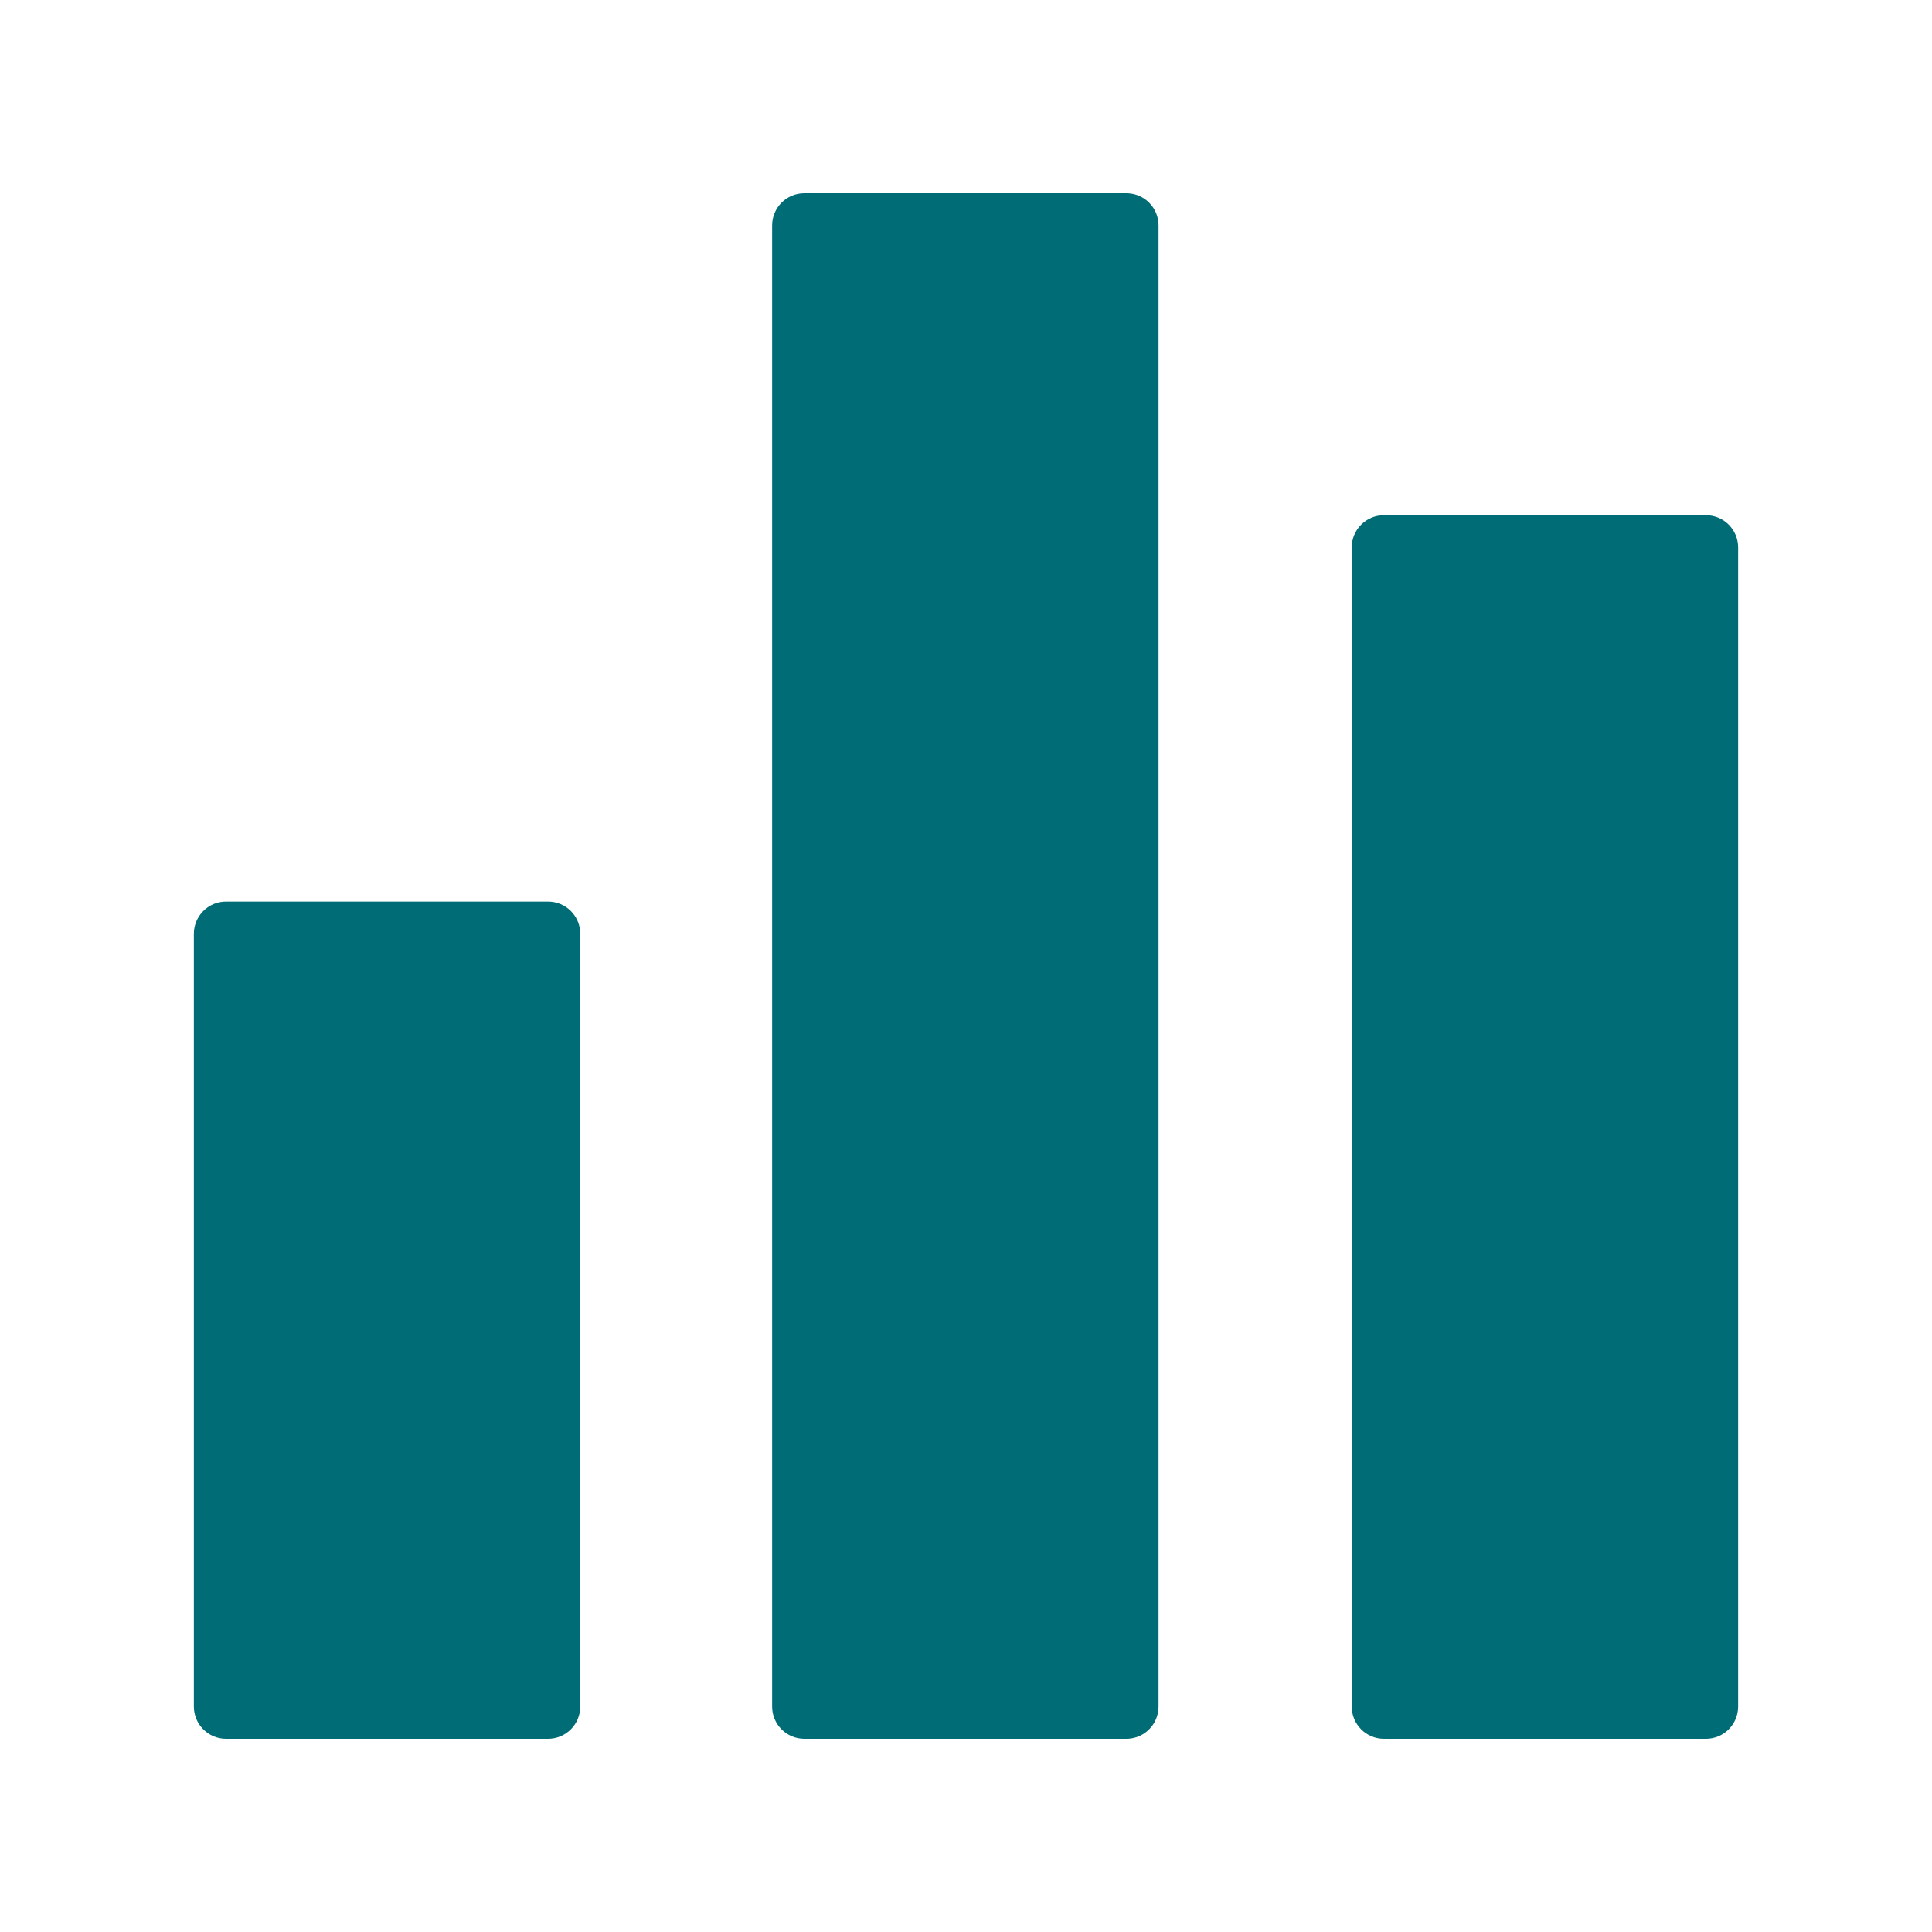 <?xml version="1.0" encoding="utf-8"?>
<svg width="50px" height="50px" viewbox="0 0 50 50" version="1.1" xmlns:xlink="http://www.w3.org/1999/xlink" xmlns="http://www.w3.org/2000/svg">
  <defs>
    <path d="M0 0L40 0L40 40L0 40L0 0Z" id="path_1" />
    <rect width="50" height="50" id="artboard_1" />
    <clipPath id="clip_1">
      <use xlink:href="#artboard_1" clip-rule="evenodd" />
    </clipPath>
    <clipPath id="mask_1">
      <use xlink:href="#path_1" />
    </clipPath>
  </defs>
  <g id="Pixelbook" clip-path="url(#clip_1)">
    <g id="bar-chart" transform="translate(5 5)">
      <path d="M0 0L40 0L40 40L0 40L0 0Z" id="Background" fill="none" fill-rule="evenodd" stroke="none" />
      <g clip-path="url(#mask_1)">
        <g id="Group" transform="translate(0.017 18.333)">
          <g id="Group">
            <path d="M9.167 0L0.833 0C0.373 0 0 0.373 0 0.833L0 20.833C-2.32831e-08 21.293 0.373 21.667 0.833 21.667L9.167 21.667C9.627 21.667 10 21.293 10 20.833L10 0.833C10 0.373 9.628 0 9.167 0L9.167 0Z" id="Shape" fill="#006C76" fill-rule="evenodd" stroke="none" />
          </g>
        </g>
        <g id="Group" transform="translate(14.983 0)">
          <g id="Group">
            <path d="M9.167 0L0.833 0C0.373 0 0 0.373 0 0.833L0 39.167C0 39.627 0.373 40 0.833 40L9.167 40C9.627 40 10 39.627 10 39.167L10 0.833C10 0.373 9.627 0 9.167 0L9.167 0Z" id="Shape" fill="#006C76" fill-rule="evenodd" stroke="none" />
          </g>
        </g>
        <g id="Group" transform="translate(29.983 8.333)">
          <g id="Group">
            <path d="M9.167 0L0.833 0C0.373 0 0 0.373 0 0.833L0 30.833C0 31.293 0.373 31.667 0.833 31.667L9.167 31.667C9.627 31.667 10 31.293 10 30.833L10 0.833C10 0.373 9.627 0 9.167 0L9.167 0Z" id="Shape" fill="#006C76" fill-rule="evenodd" stroke="none" />
          </g>
        </g>
      </g>
    </g>
  </g>
</svg>